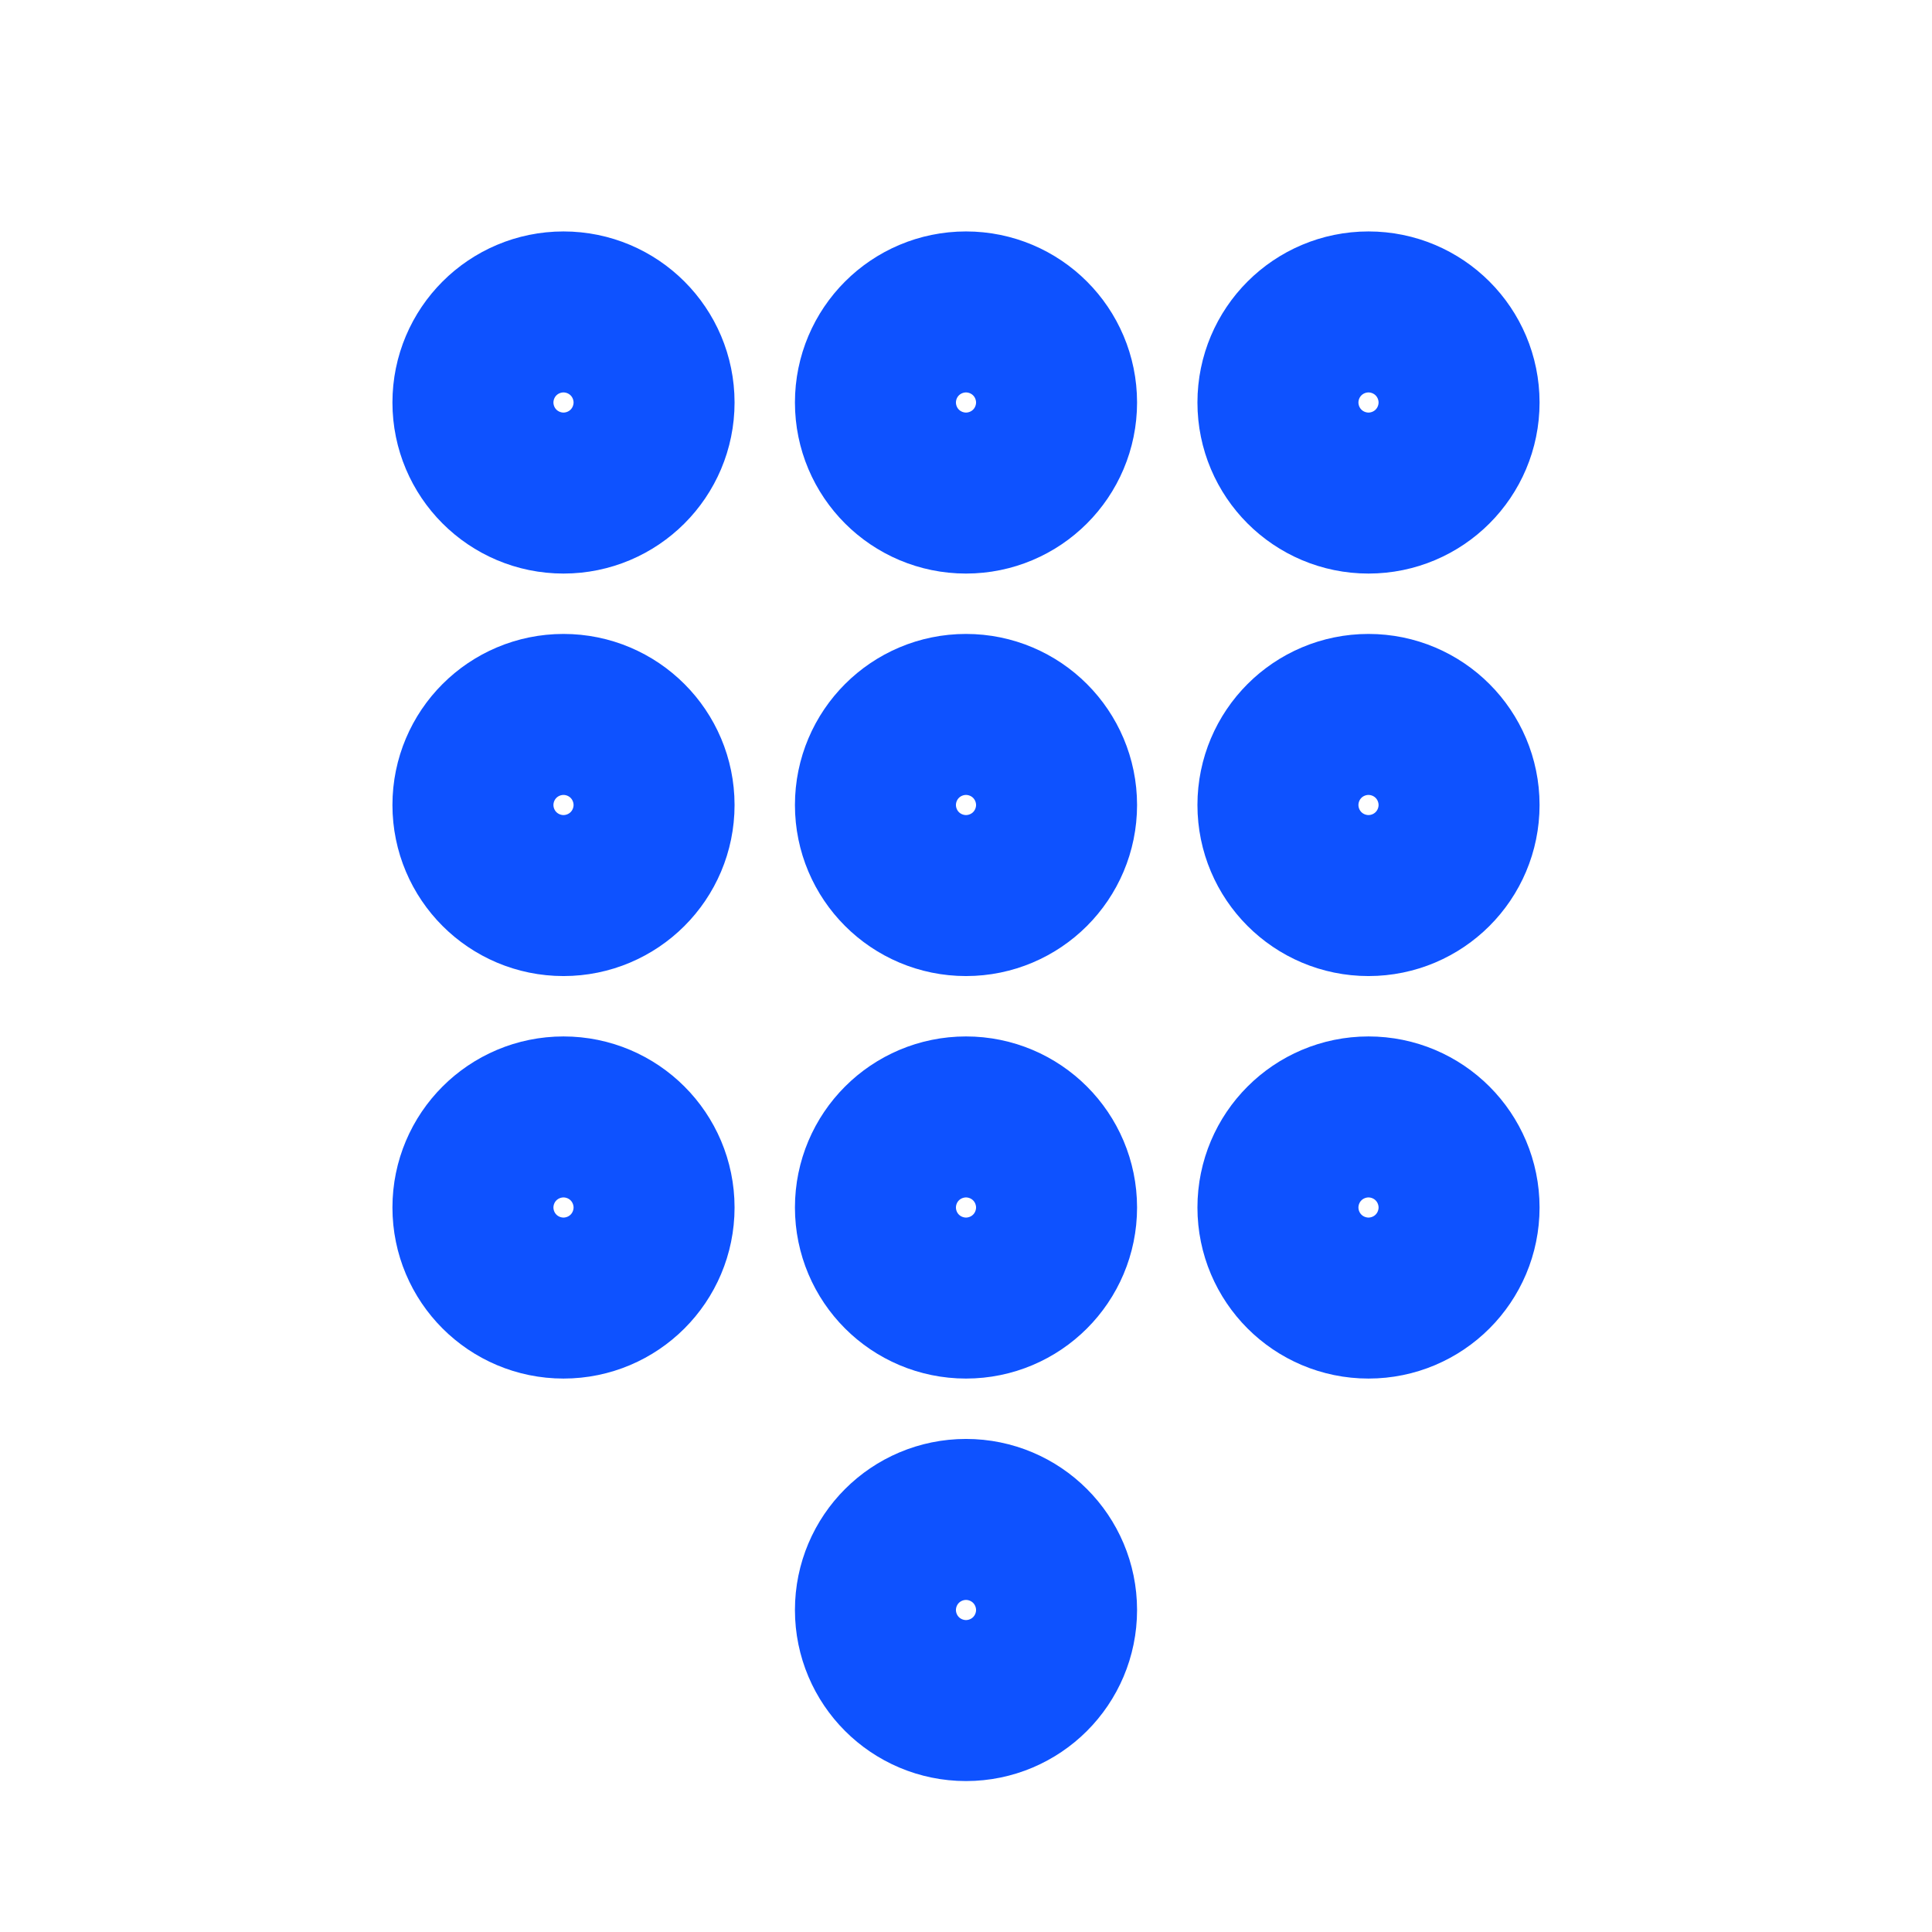 <svg width="32px" height="32px" viewBox="0 0 24 24" xmlns="http://www.w3.org/2000/svg" aria-labelledby="dialpadIconTitle" stroke="#0e52ff" stroke-width="2.25" stroke-linecap="round" stroke-linejoin="round" fill="none" color="#0e52ff"> <title id="dialpadIconTitle">Dialpad</title> <circle cx="7" cy="5" r="1"/> <circle cx="12" cy="5" r="1"/> <circle cx="17" cy="5" r="1"/> <circle cx="7" cy="10" r="1"/> <circle cx="12" cy="10" r="1"/> <circle cx="17" cy="10" r="1"/> <circle cx="7" cy="15" r="1"/> <circle cx="12" cy="15" r="1"/> <circle cx="12" cy="20" r="1"/> <circle cx="17" cy="15" r="1"/> </svg>